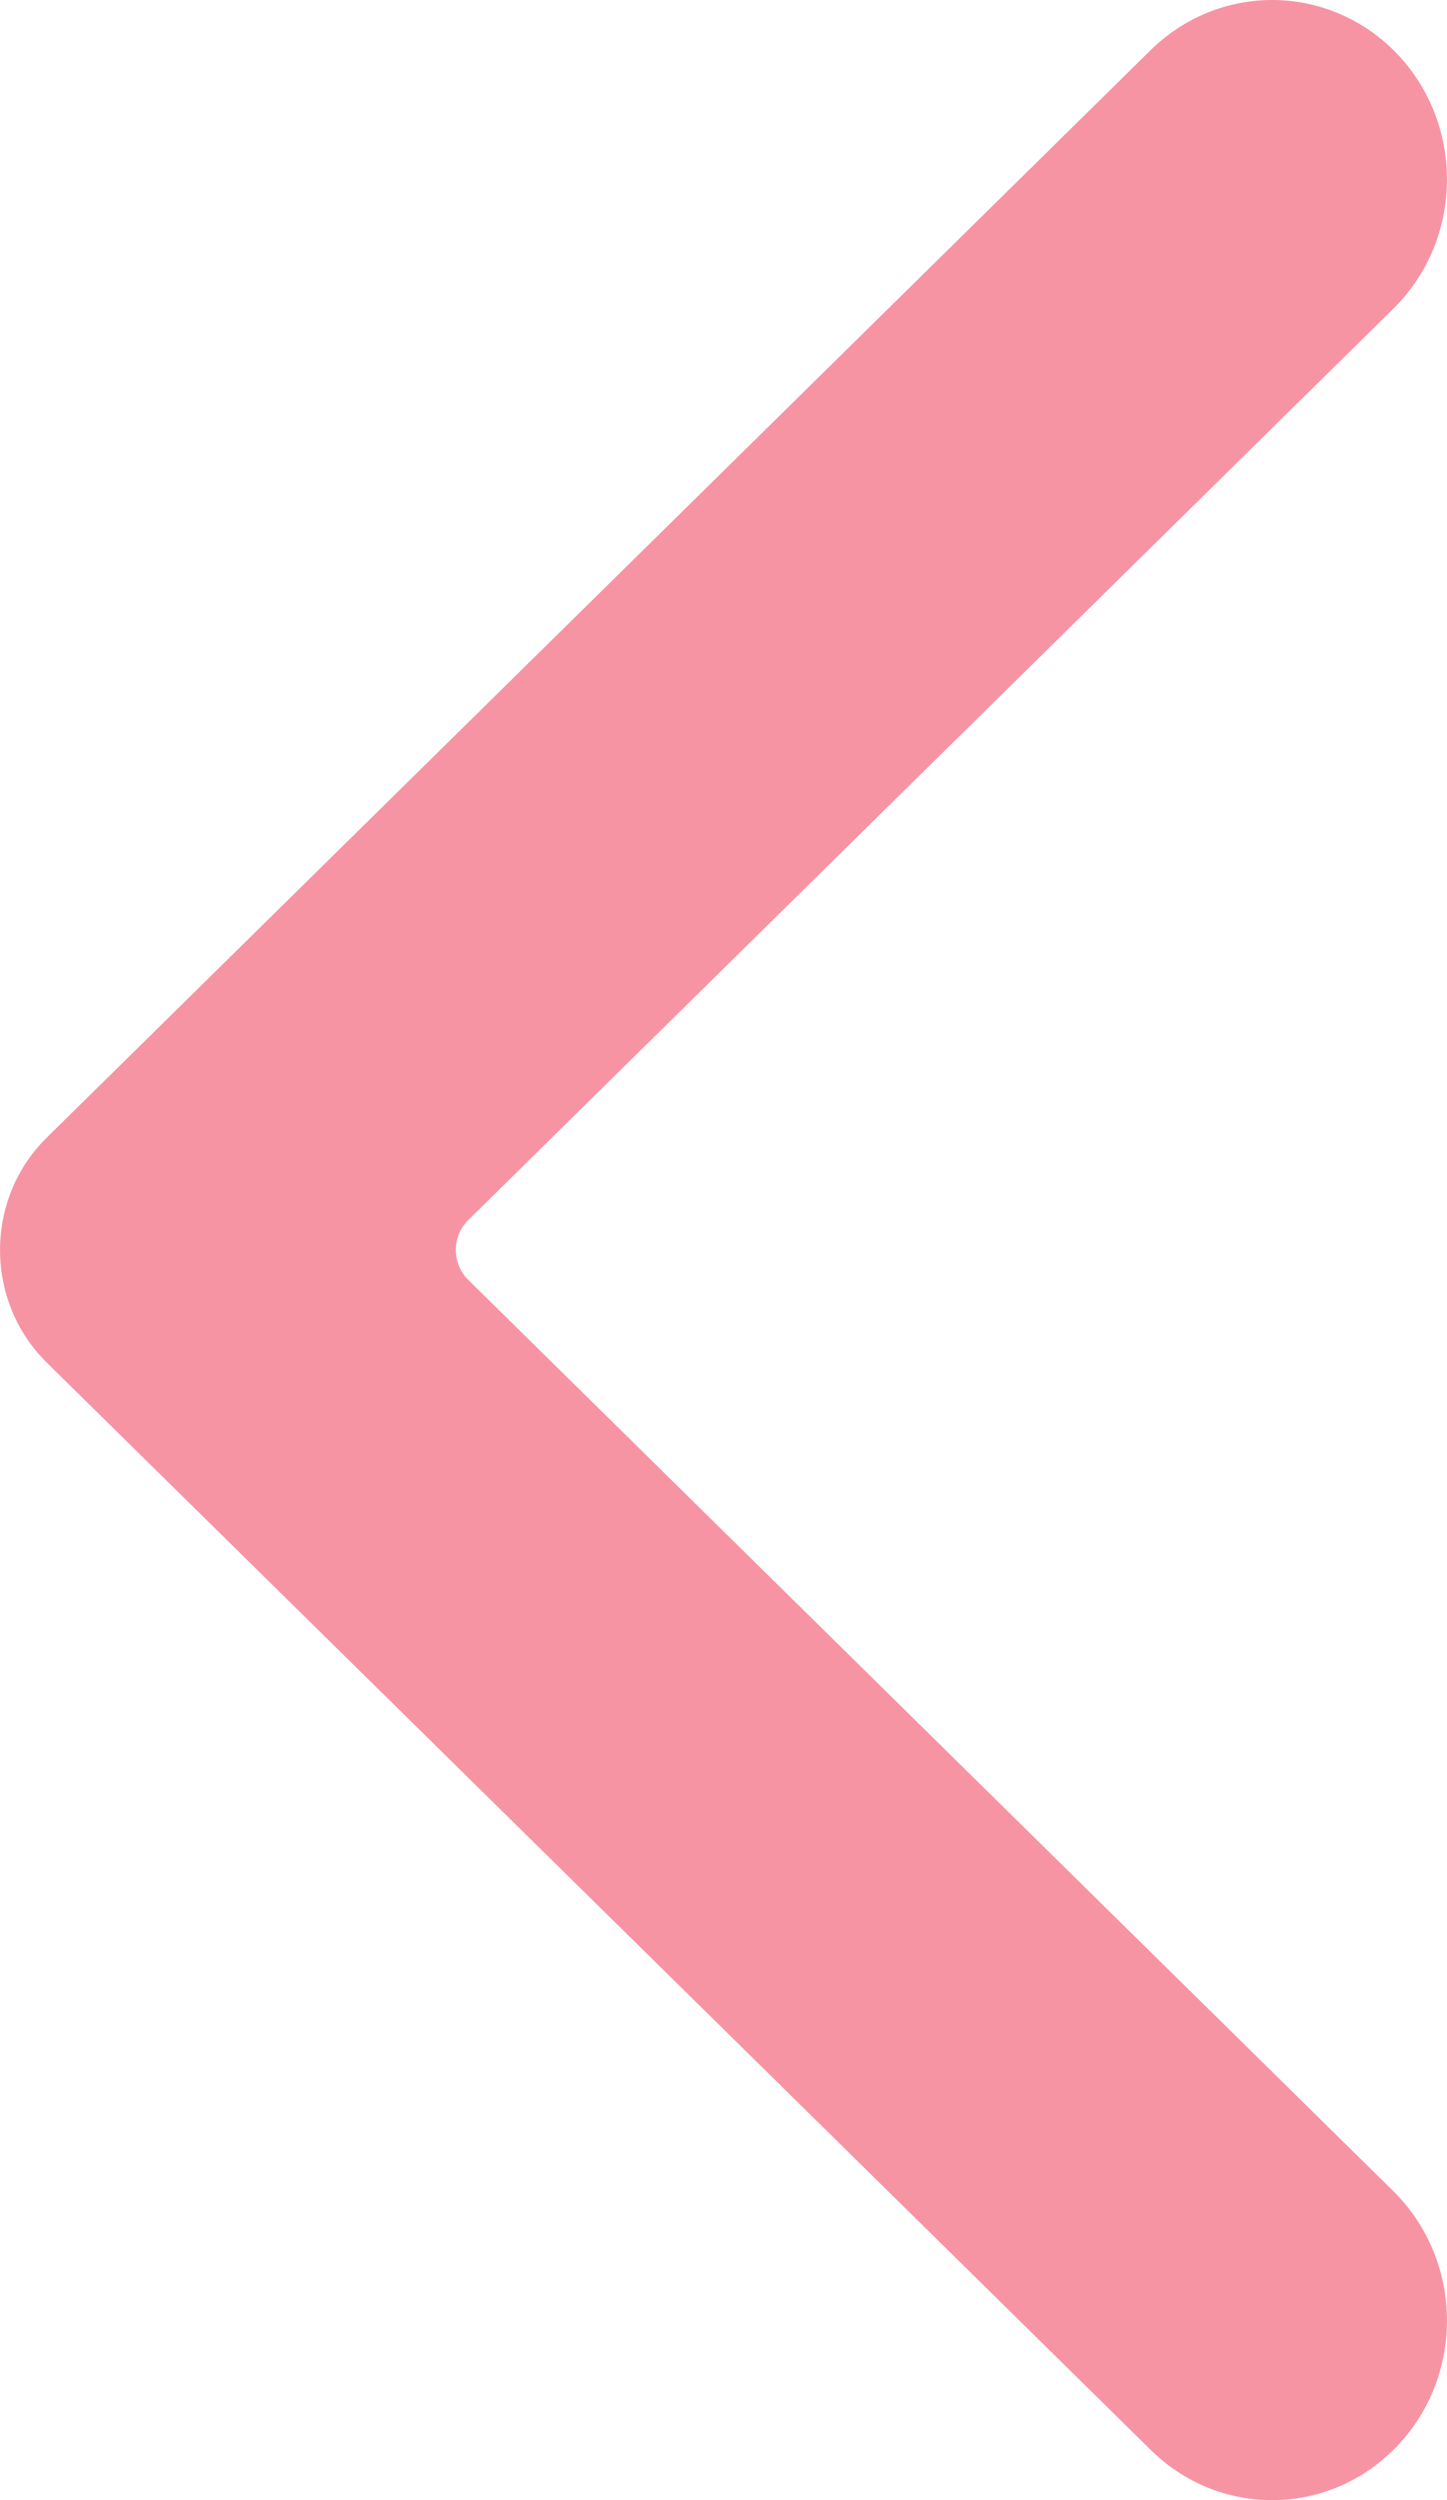 <svg width="11" height="19" viewBox="0 0 11 19" fill="none" xmlns="http://www.w3.org/2000/svg">
<path fill-rule="evenodd" clip-rule="evenodd" d="M8.749 0.379L0.355 8.646C-0.118 9.111 -0.118 9.888 0.355 10.355L8.749 18.62C9.264 19.127 10.077 19.127 10.591 18.62C11.136 18.083 11.136 17.189 10.591 16.651L3.561 9.728C3.433 9.603 3.433 9.396 3.561 9.271L10.591 2.347C11.136 1.811 11.136 0.917 10.591 0.379C10.334 0.127 10.002 0 9.671 0C9.338 0 9.007 0.127 8.749 0.379Z" fill="#F794A4"/>
</svg>
